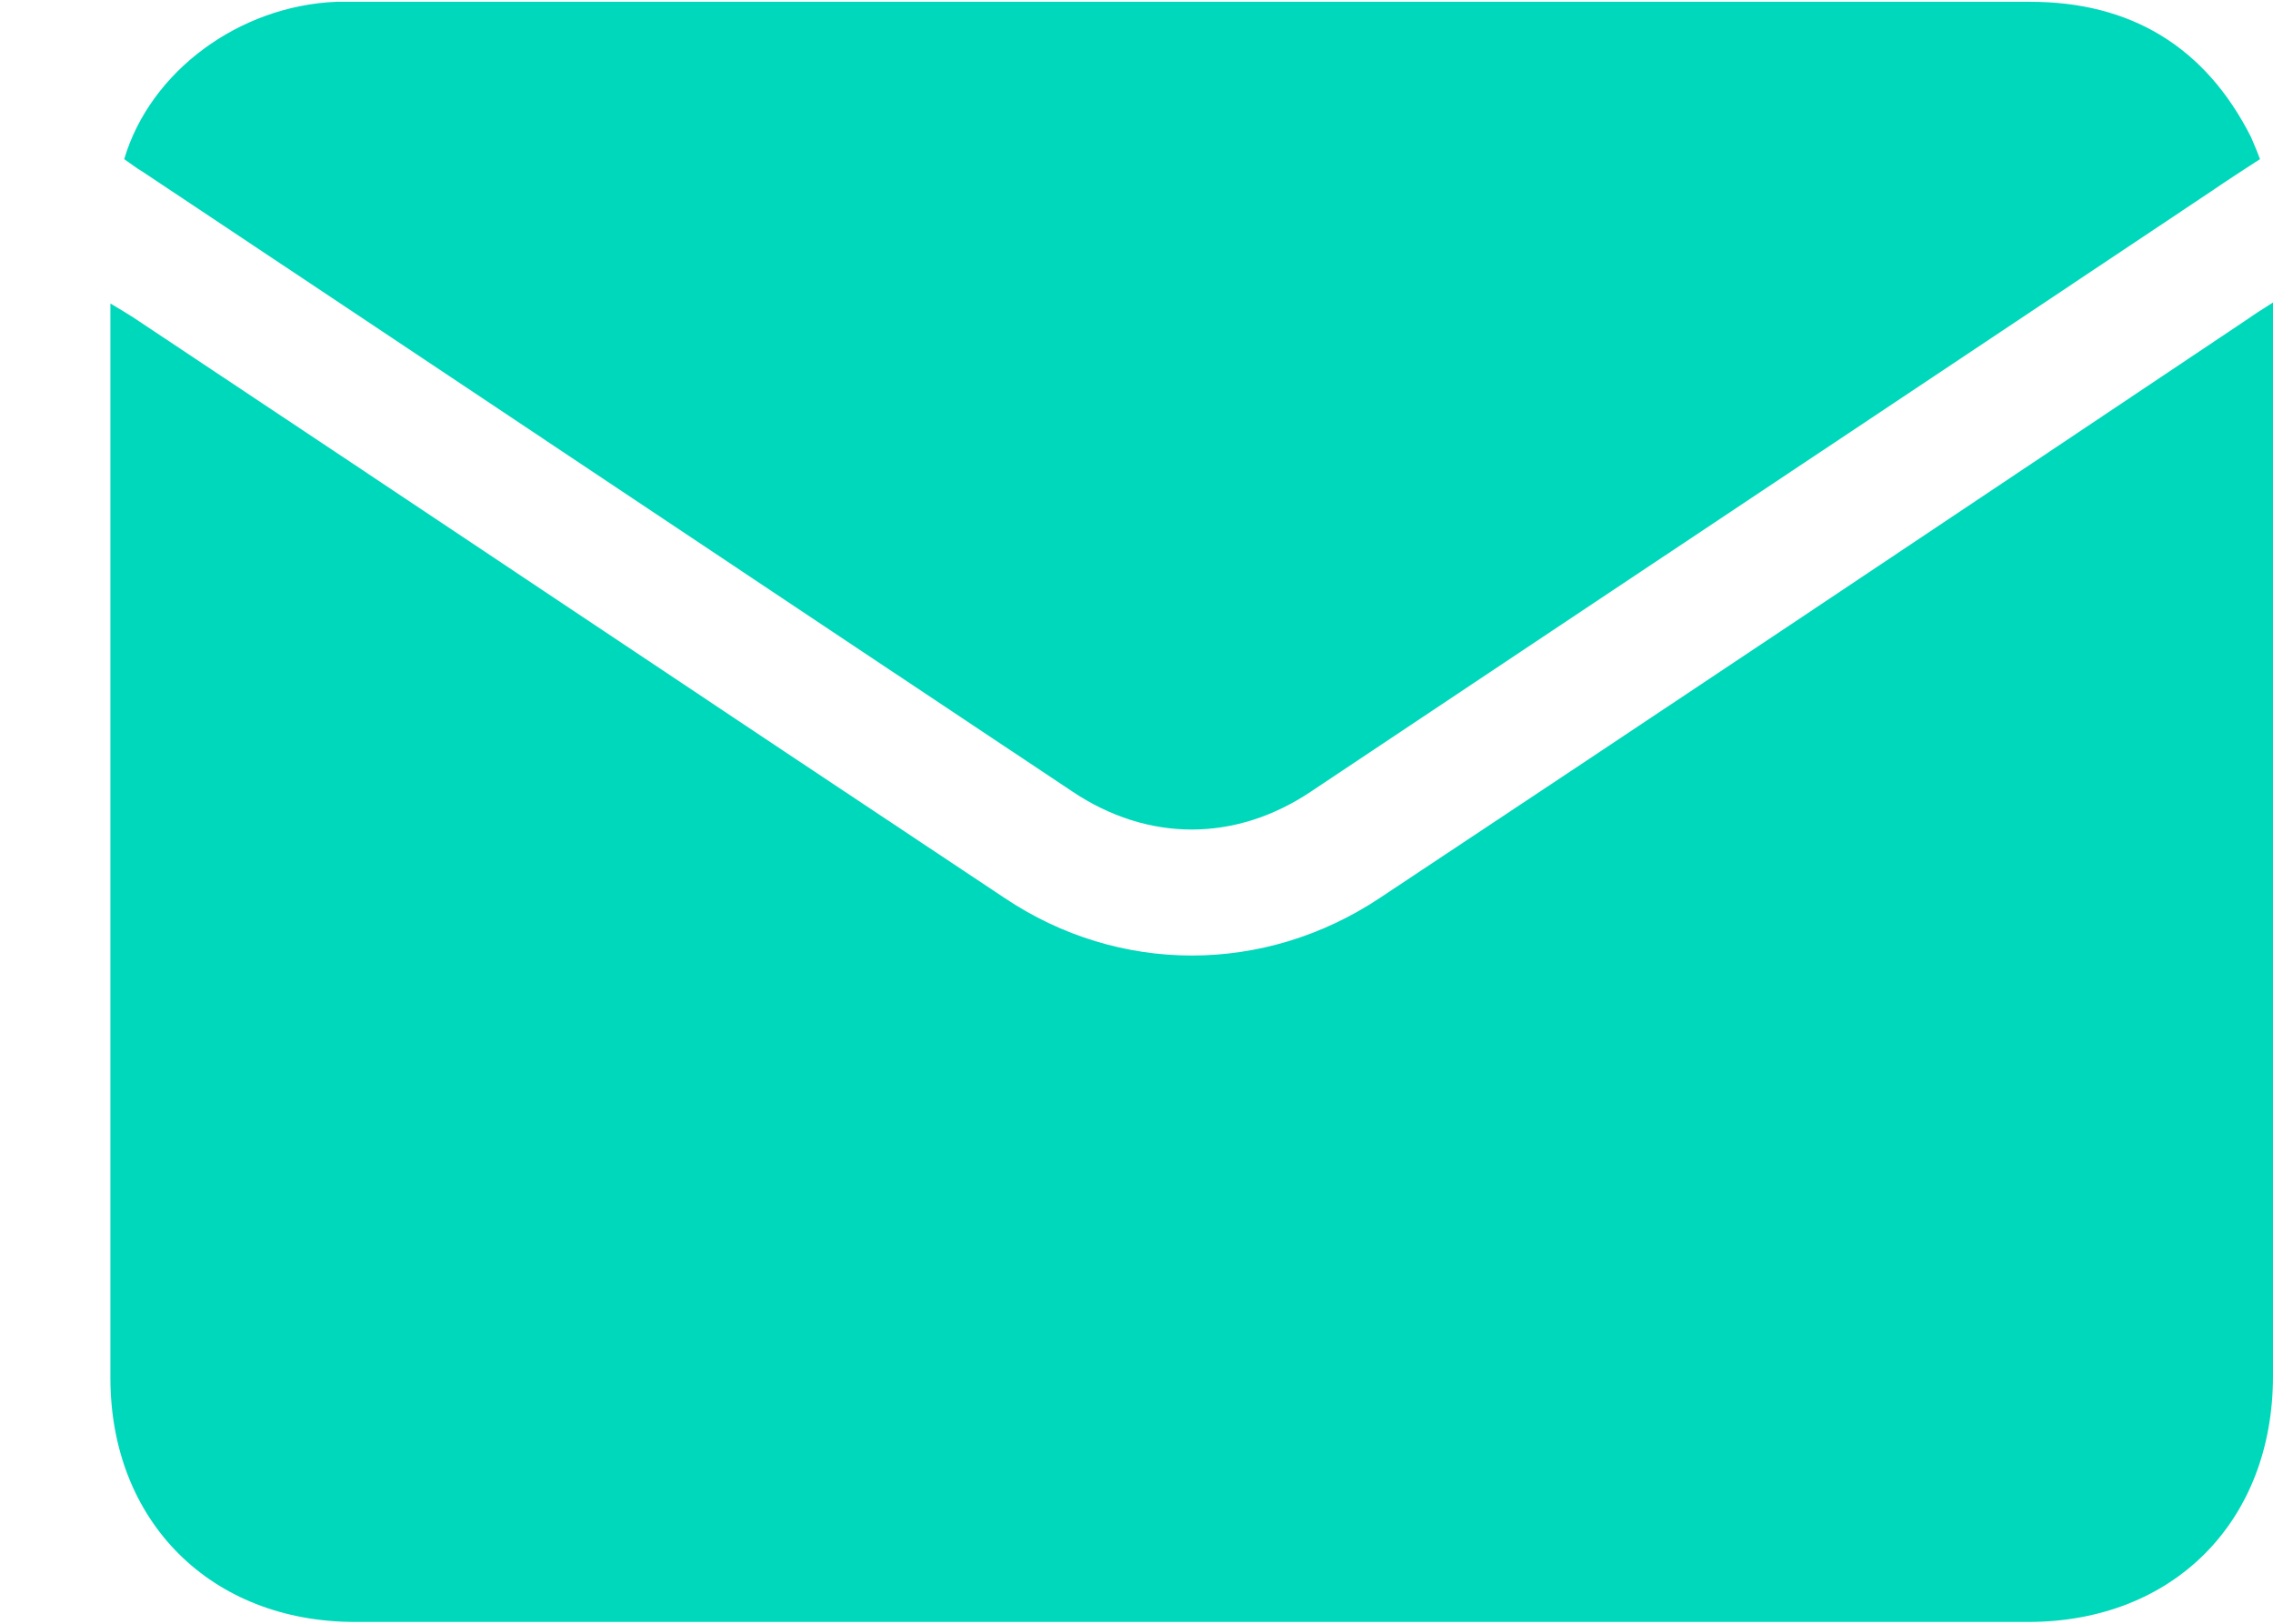 <svg width="14" height="10" viewBox="0 0 14 10" fill="none" xmlns="http://www.w3.org/2000/svg">
    <path d="M0.68 1.869C0.741 1.906 0.784 1.931 0.821 1.955C2.612 3.145 4.396 4.341 6.187 5.53C6.892 6.003 7.788 6.003 8.499 5.53C10.284 4.347 12.062 3.157 13.841 1.967C13.883 1.937 13.932 1.906 14 1.863C14 1.924 14 1.967 14 2.01C14 4.163 14 6.322 14 8.474C14 9.37 13.387 9.989 12.491 9.989C9.057 9.989 5.623 9.989 2.188 9.989C1.299 9.989 0.68 9.37 0.68 8.486C0.68 6.328 0.68 4.169 0.68 2.01C0.68 1.973 0.68 1.931 0.68 1.869Z" fill="#00D8BB"/>
    <path d="M0.765 0.98C0.925 0.44 1.471 0.036 2.072 0.011C2.109 0.011 2.139 0.011 2.176 0.011C5.616 0.011 9.063 0.011 12.504 0.011C13.123 0.011 13.583 0.287 13.865 0.845C13.883 0.888 13.902 0.931 13.92 0.98C13.816 1.047 13.712 1.115 13.614 1.182C11.768 2.415 9.922 3.642 8.076 4.874C7.61 5.187 7.07 5.187 6.604 4.874C4.697 3.605 2.789 2.329 0.882 1.06C0.839 1.035 0.802 1.005 0.765 0.98Z" fill="#00D8BB"/>
</svg>
